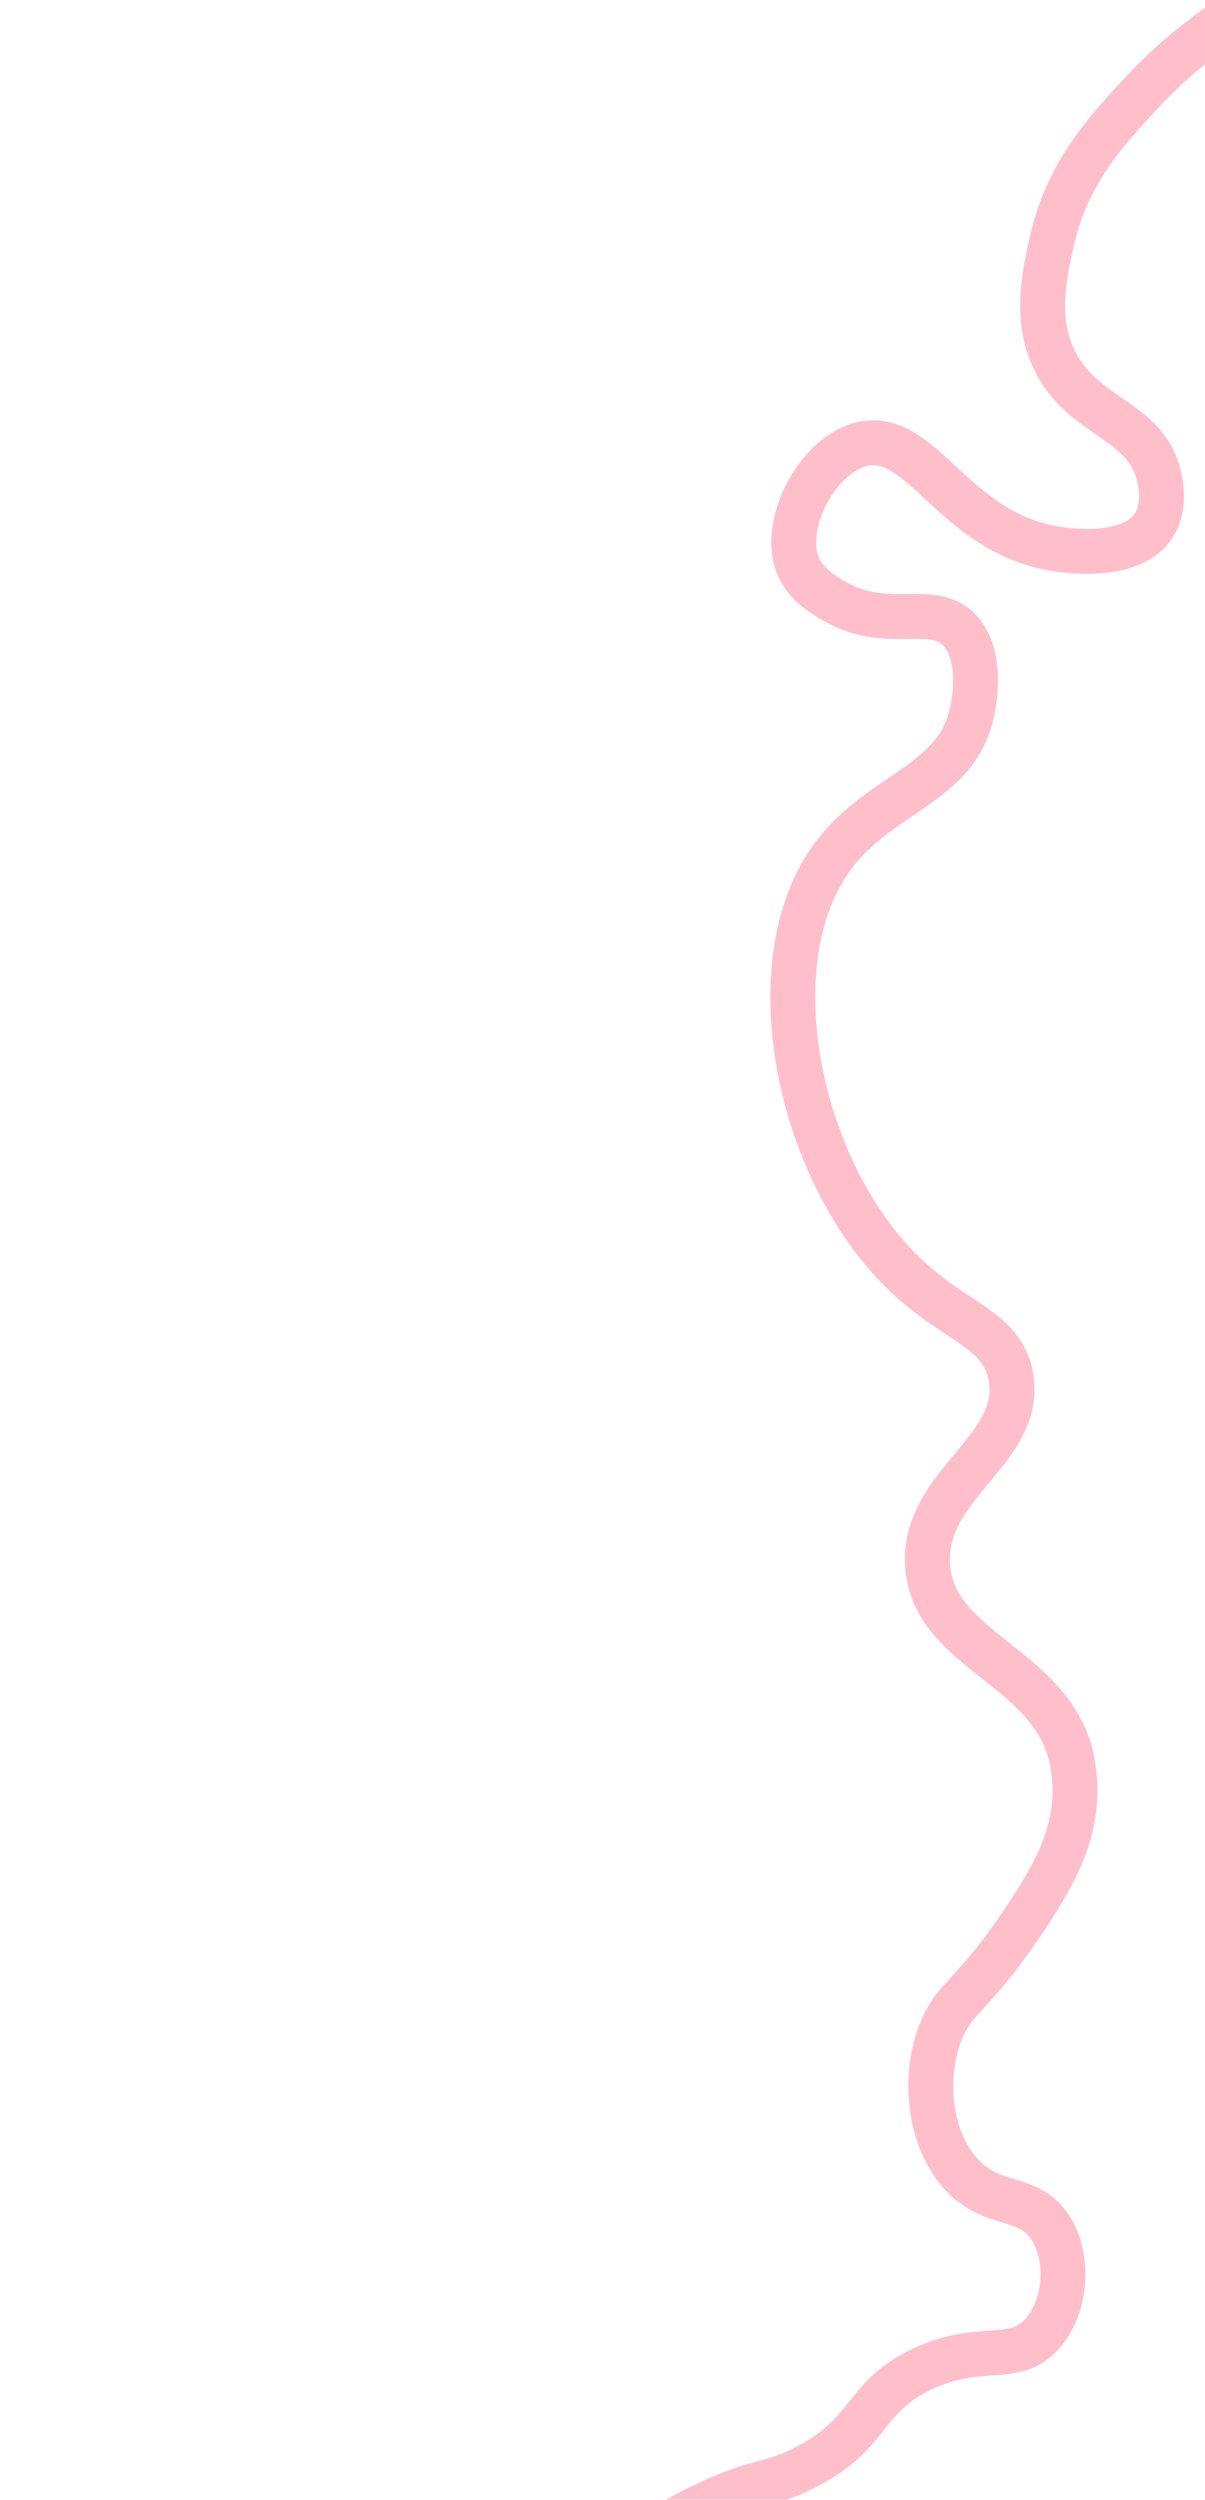 <svg width="1261" height="2616" viewBox="0 0 1261 2616" fill="none" xmlns="http://www.w3.org/2000/svg">
<g clip-path="url(#clip0_1079_514)">
<path d="M1317.9 0C1259.9 32.9 1220.1 69.8 1195.3 96.4C1158.6 135.8 1116.2 181.2 1100.5 253.3C1092.4 290.2 1082.3 336.6 1105 379.9C1135.8 438.5 1199.8 439.4 1213.1 499.1C1214.6 505.7 1220.2 531.2 1206.6 550.9C1185.1 582.2 1130 577.1 1116.7 575.8C1000.4 565 967.8 450.8 903.4 464.4C856.4 474.3 817.9 546.8 834.6 590.6C842.6 611.6 862.2 622.7 873.7 629.3C928.1 660.3 972 631.3 1001.2 656.6C1028.6 680.4 1019.8 731.5 1018.3 739.7C1003.8 824.2 916.3 827.6 866 903.9C792.4 1015.5 836.6 1225.4 944.5 1331.1C999.4 1384.9 1048.6 1389.9 1057.8 1440.1C1071.9 1516.5 966.6 1551.9 970.6 1636.3C975 1730.3 1108.5 1743.8 1123.2 1849.9C1124.3 1857.8 1124.7 1865.4 1124.8 1866C1127.2 1917.4 1104.7 1959.4 1075.2 2004C1054.6 2035.2 1039.3 2054.5 1027.6 2067.9C1004.2 2094.7 1002.7 2094.7 995.8 2104.5C965.2 2148.6 965.7 2229.9 1005.1 2274C1039 2312 1076.9 2294.6 1100 2332.2C1119.4 2363.7 1115.6 2413.1 1091.3 2441.2C1061.7 2475.4 1026.3 2449.3 963.9 2479.4C901.7 2509.4 912.2 2547.2 840.7 2582.8C805.8 2600.2 796.8 2594.4 749.2 2615.5C704.8 2635.2 671.8 2658.2 651.1 2674.3" stroke="#FEBFCB" stroke-width="47"/>
</g>
<defs>
<clipPath id="clip0_1079_514">
<rect width="1261" height="2615.4" fill="white"/>
</clipPath>
</defs>
</svg>
